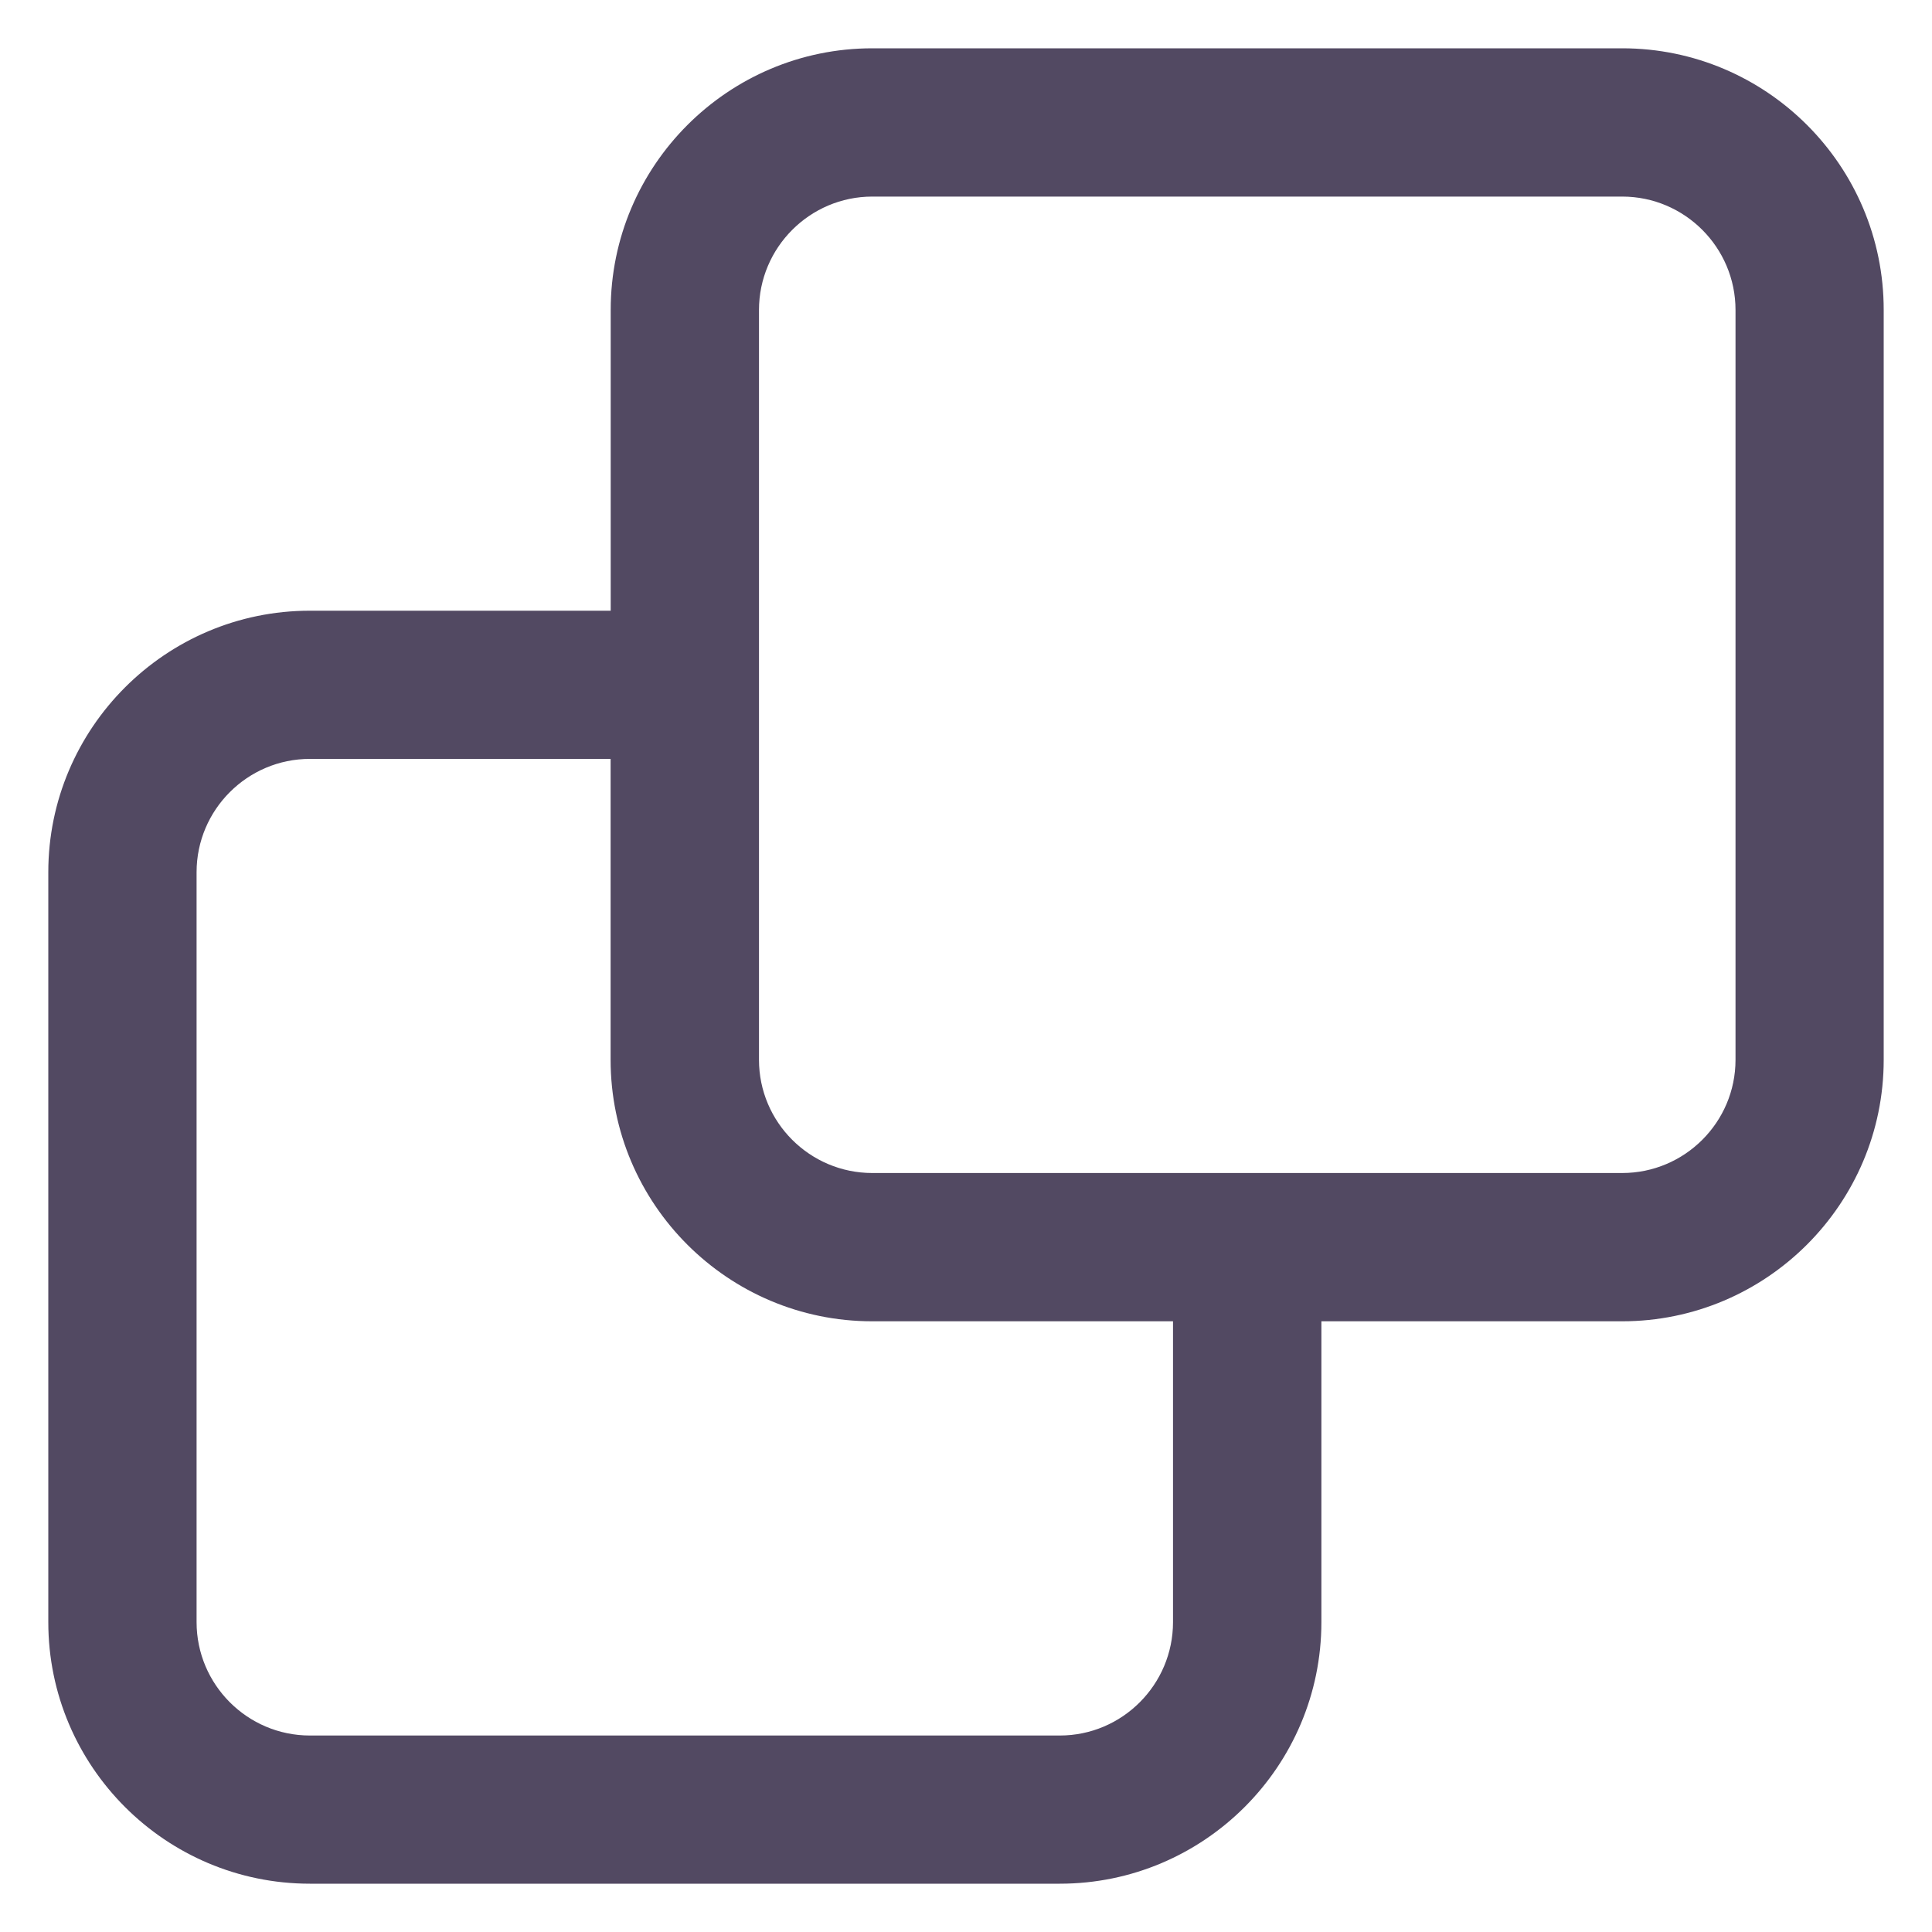 <svg width="20" height="20" viewBox="0 0 20 20" fill="none" xmlns="http://www.w3.org/2000/svg">
<path fill-rule="evenodd" clip-rule="evenodd" d="M9.03 0.5C7.537 0.5 6.322 1.715 6.322 3.208V6.322H3.208C1.715 6.322 0.5 7.537 0.5 9.029V16.792C0.5 18.286 1.715 19.5 3.208 19.5H10.971C12.464 19.5 13.679 18.285 13.679 16.792V13.678H16.792C18.285 13.678 19.5 12.463 19.5 10.971V3.209C19.501 1.715 18.286 0.5 16.793 0.5H9.03ZM7.857 3.209C7.857 2.562 8.384 2.035 9.03 2.035H16.793C17.44 2.035 17.966 2.562 17.966 3.209V10.971C17.966 11.618 17.439 12.143 16.793 12.143H9.03C8.383 12.143 7.857 11.617 7.857 10.971V3.209ZM2.035 9.029C2.035 8.382 2.562 7.856 3.208 7.856H6.321V10.971C6.321 12.464 7.536 13.678 9.029 13.678H12.143V16.792C12.143 17.439 11.617 17.966 10.971 17.966H3.208C2.561 17.966 2.035 17.439 2.035 16.792V9.029Z" fill="#524962"/>
</svg>
